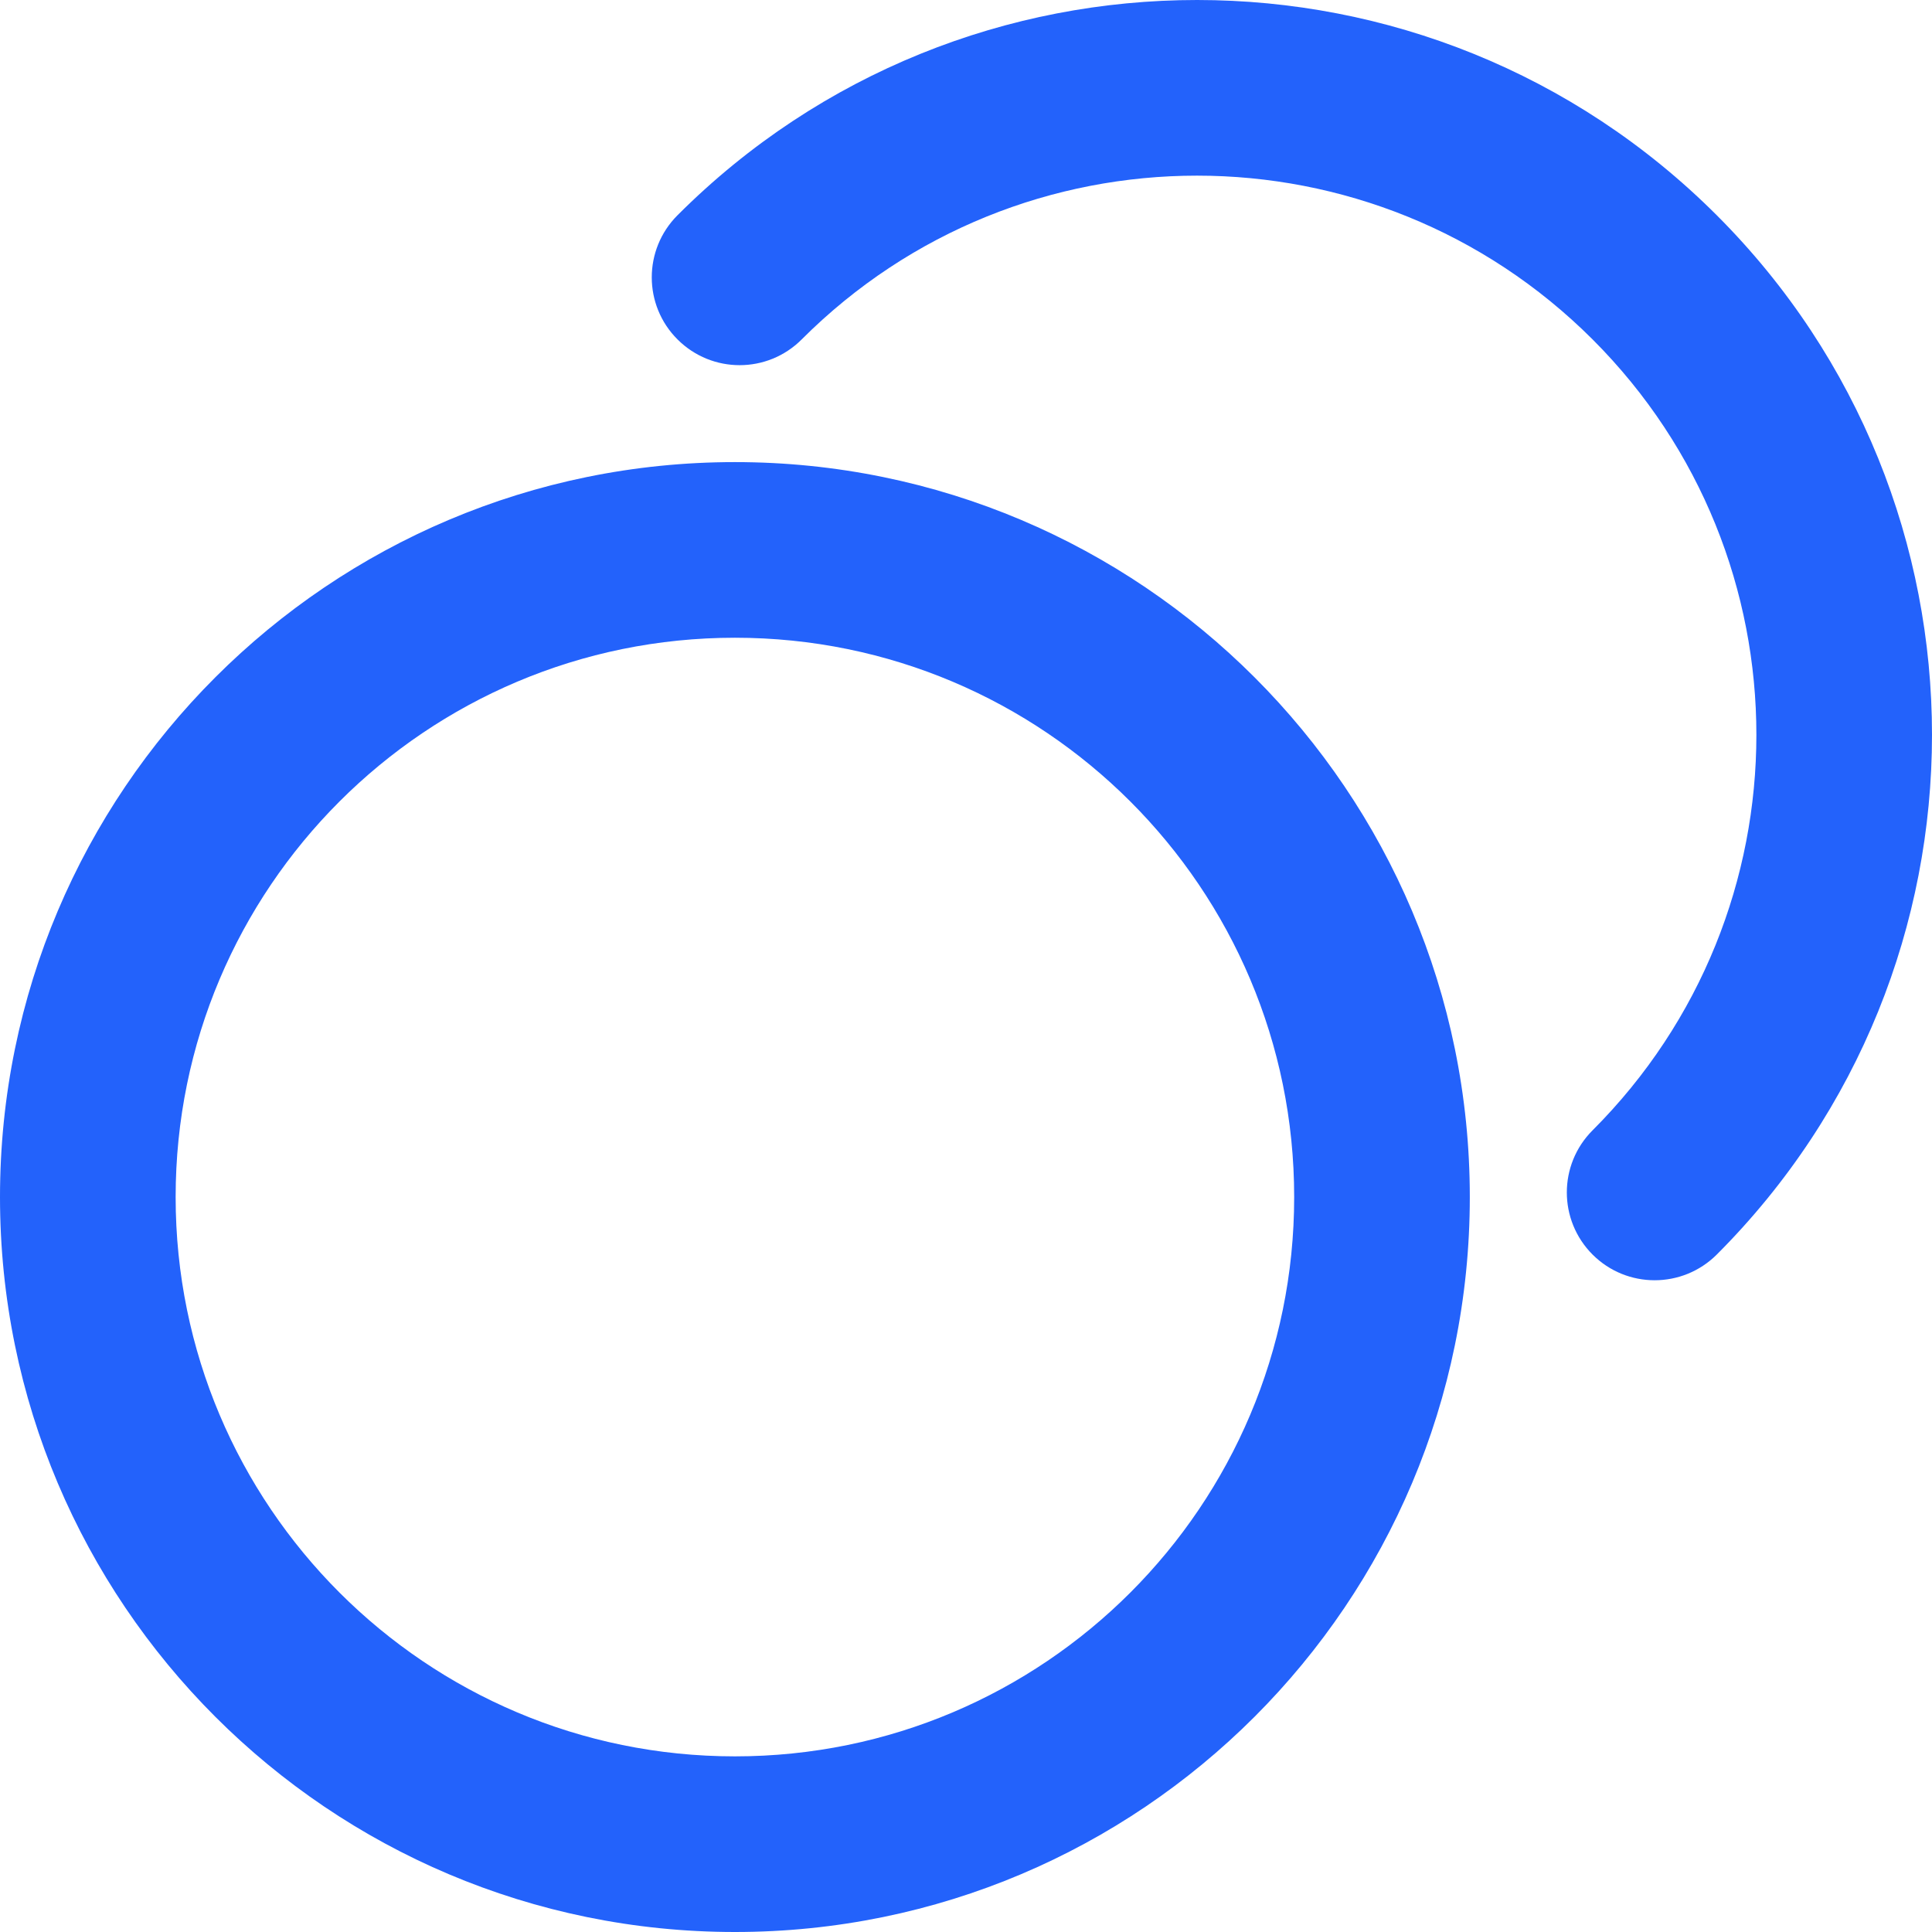 <svg width="22" height="22" viewBox="0 0 22 22" fill="none" xmlns="http://www.w3.org/2000/svg">
<path fill-rule="evenodd" clip-rule="evenodd" d="M18.135 3.865C15.647 1.379 11.615 1.378 9.129 3.865C8.739 4.256 8.106 4.256 7.715 3.865C7.324 3.475 7.324 2.842 7.715 2.451C10.982 -0.818 16.281 -0.816 19.549 2.451C22.817 5.718 22.817 11.017 19.549 14.286C19.158 14.676 18.525 14.676 18.135 14.286C17.744 13.895 17.744 13.262 18.135 12.871C20.622 10.384 20.622 6.351 18.135 3.865ZM8.369 7.262C4.851 7.262 2 10.113 2 13.631C2 17.148 4.851 20 8.369 20C11.886 20 14.737 17.148 14.737 13.631C14.737 10.113 11.886 7.262 8.369 7.262ZM0 13.631C0 9.009 3.747 5.262 8.369 5.262C12.991 5.262 16.737 9.009 16.737 13.631C16.737 18.253 12.991 22 8.369 22C3.747 22 0 18.253 0 13.631Z" fill="#2362FB" color="#2362FB"/>
</svg>
